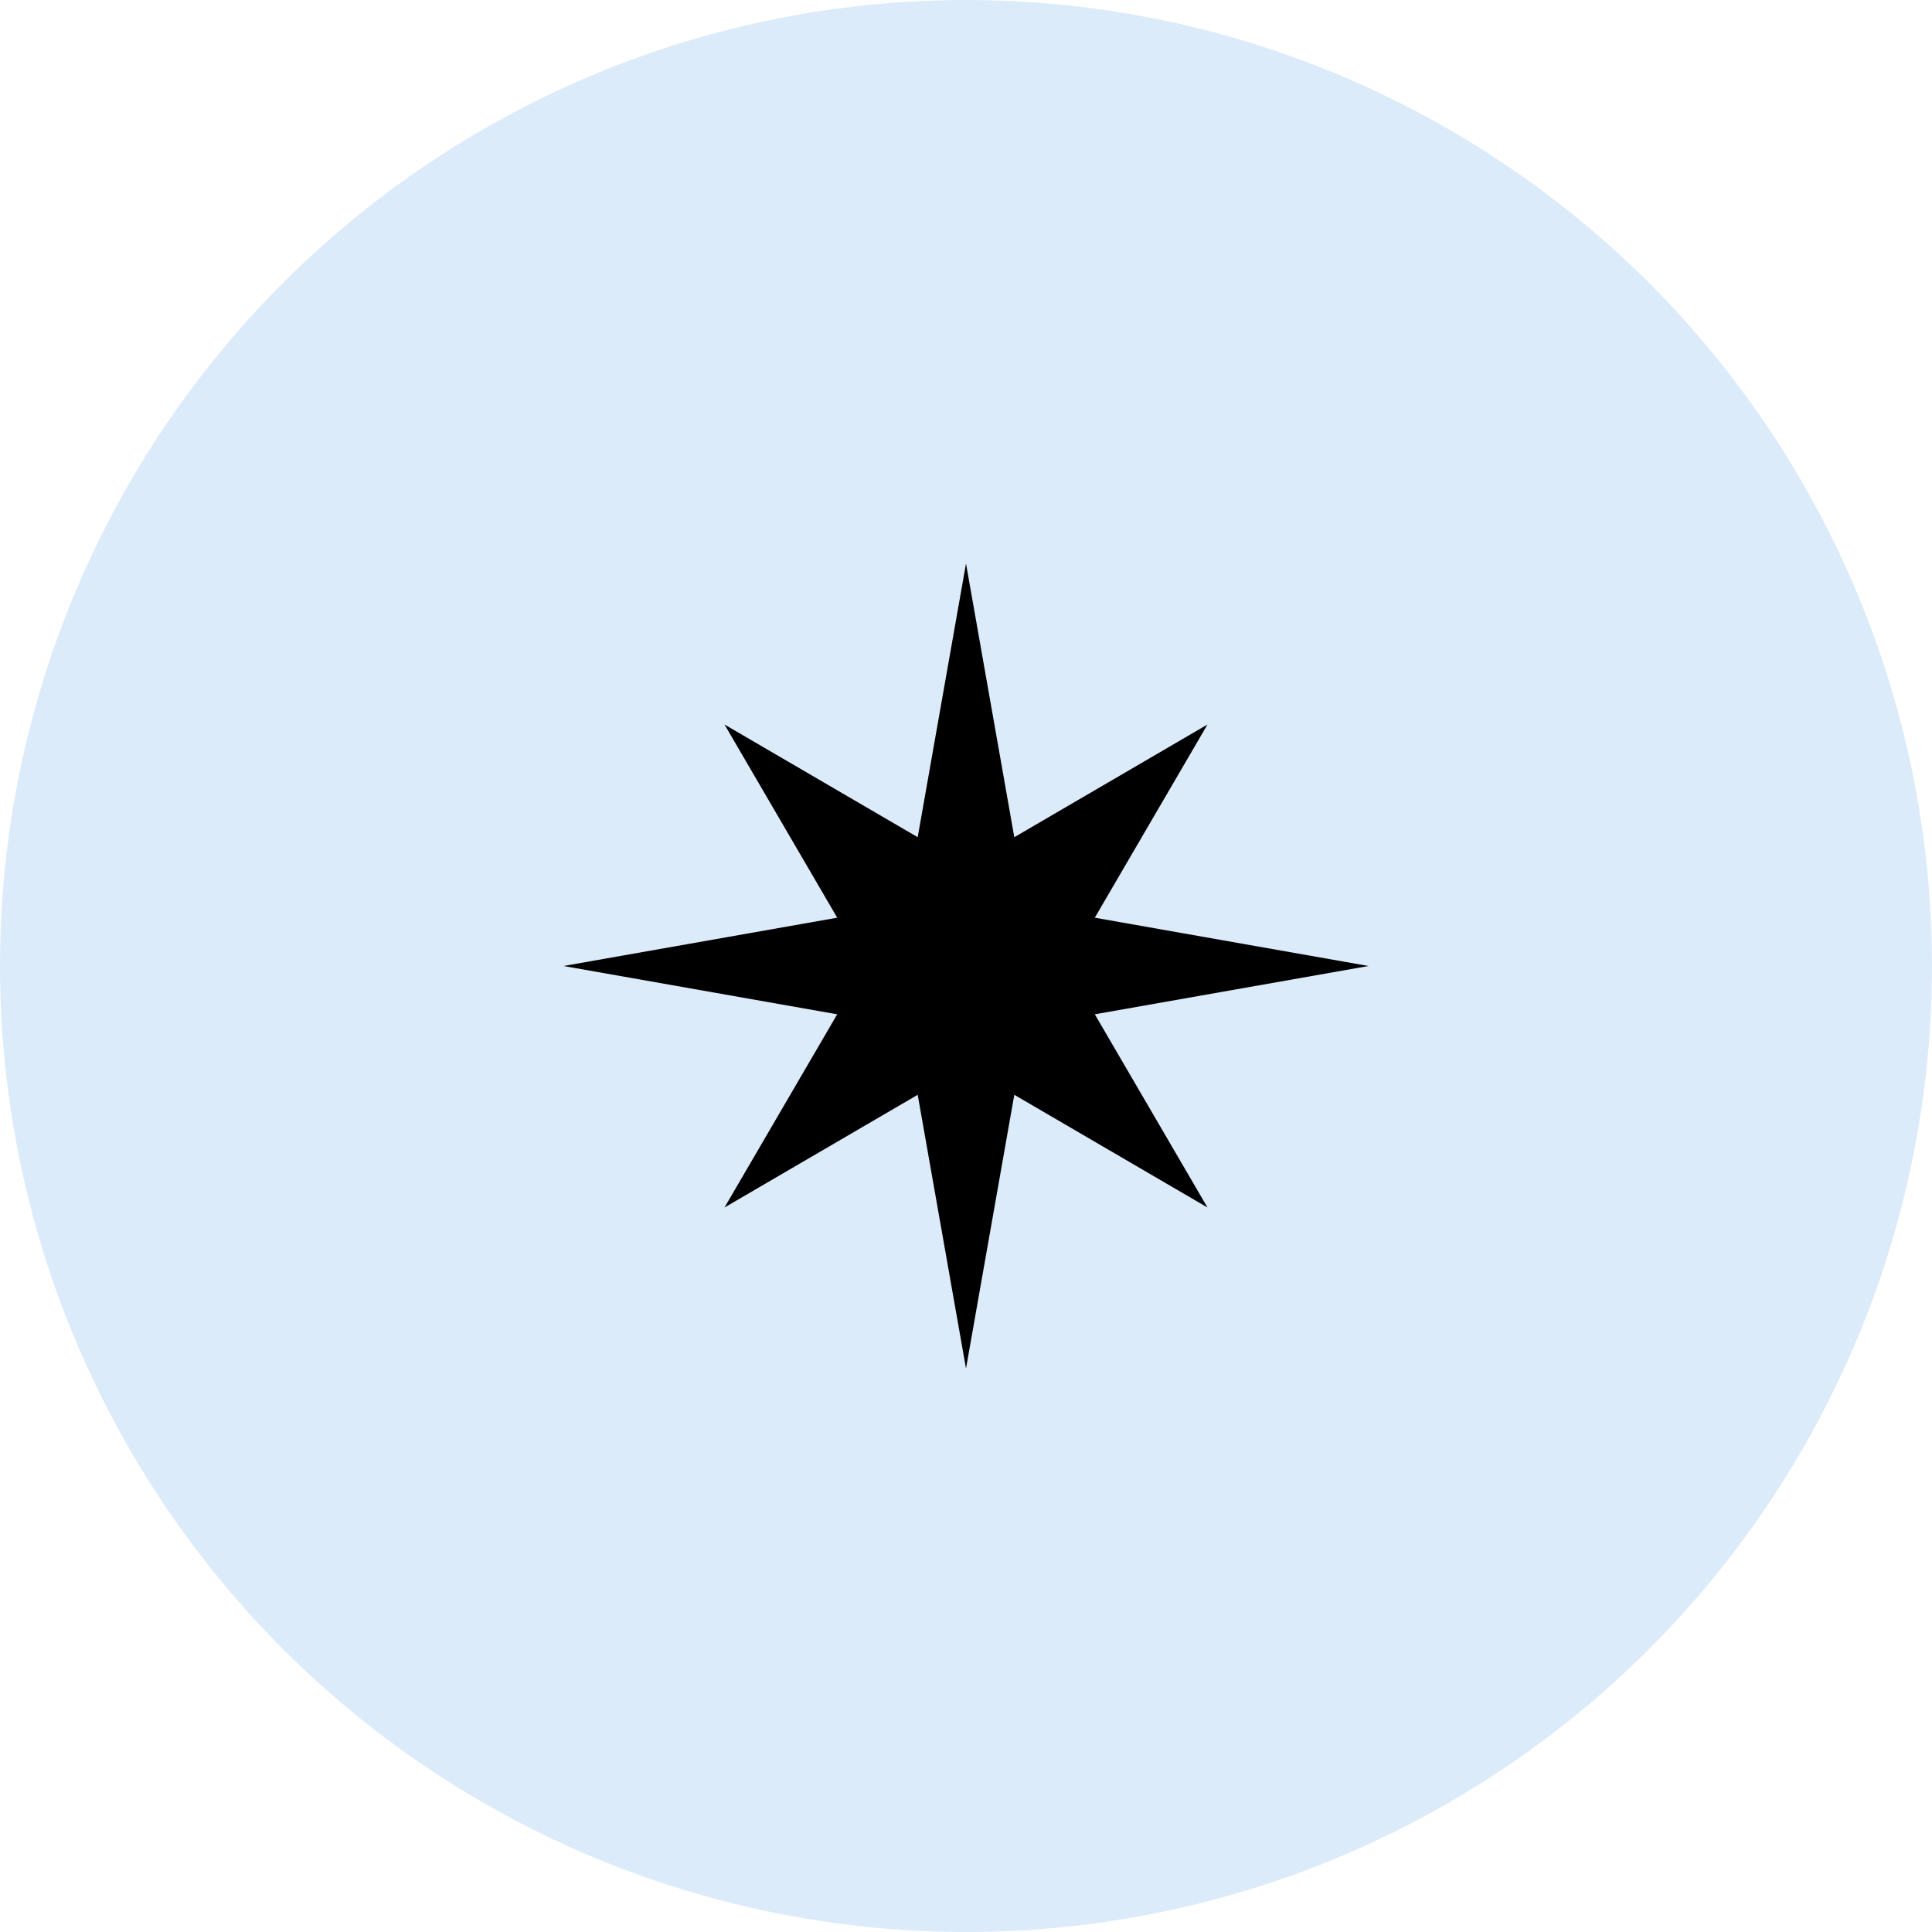 
<svg width="120" height="120" viewBox="0 0 120 120" xmlns="http://www.w3.org/2000/svg">
  <circle cx="60" cy="60" r="60" fill="#DCEBFA"/>
  <g transform="translate(60,60)" fill="#000000">
    <path d="M0,-25 L3,-8 L15,-15 L8,-3 L25,0 L8,3 L15,15 L3,8 L0,25 L-3,8 L-15,15 L-8,3 L-25,0 L-8,-3 L-15,-15 L-3,-8 Z"/>
  </g>
</svg>
